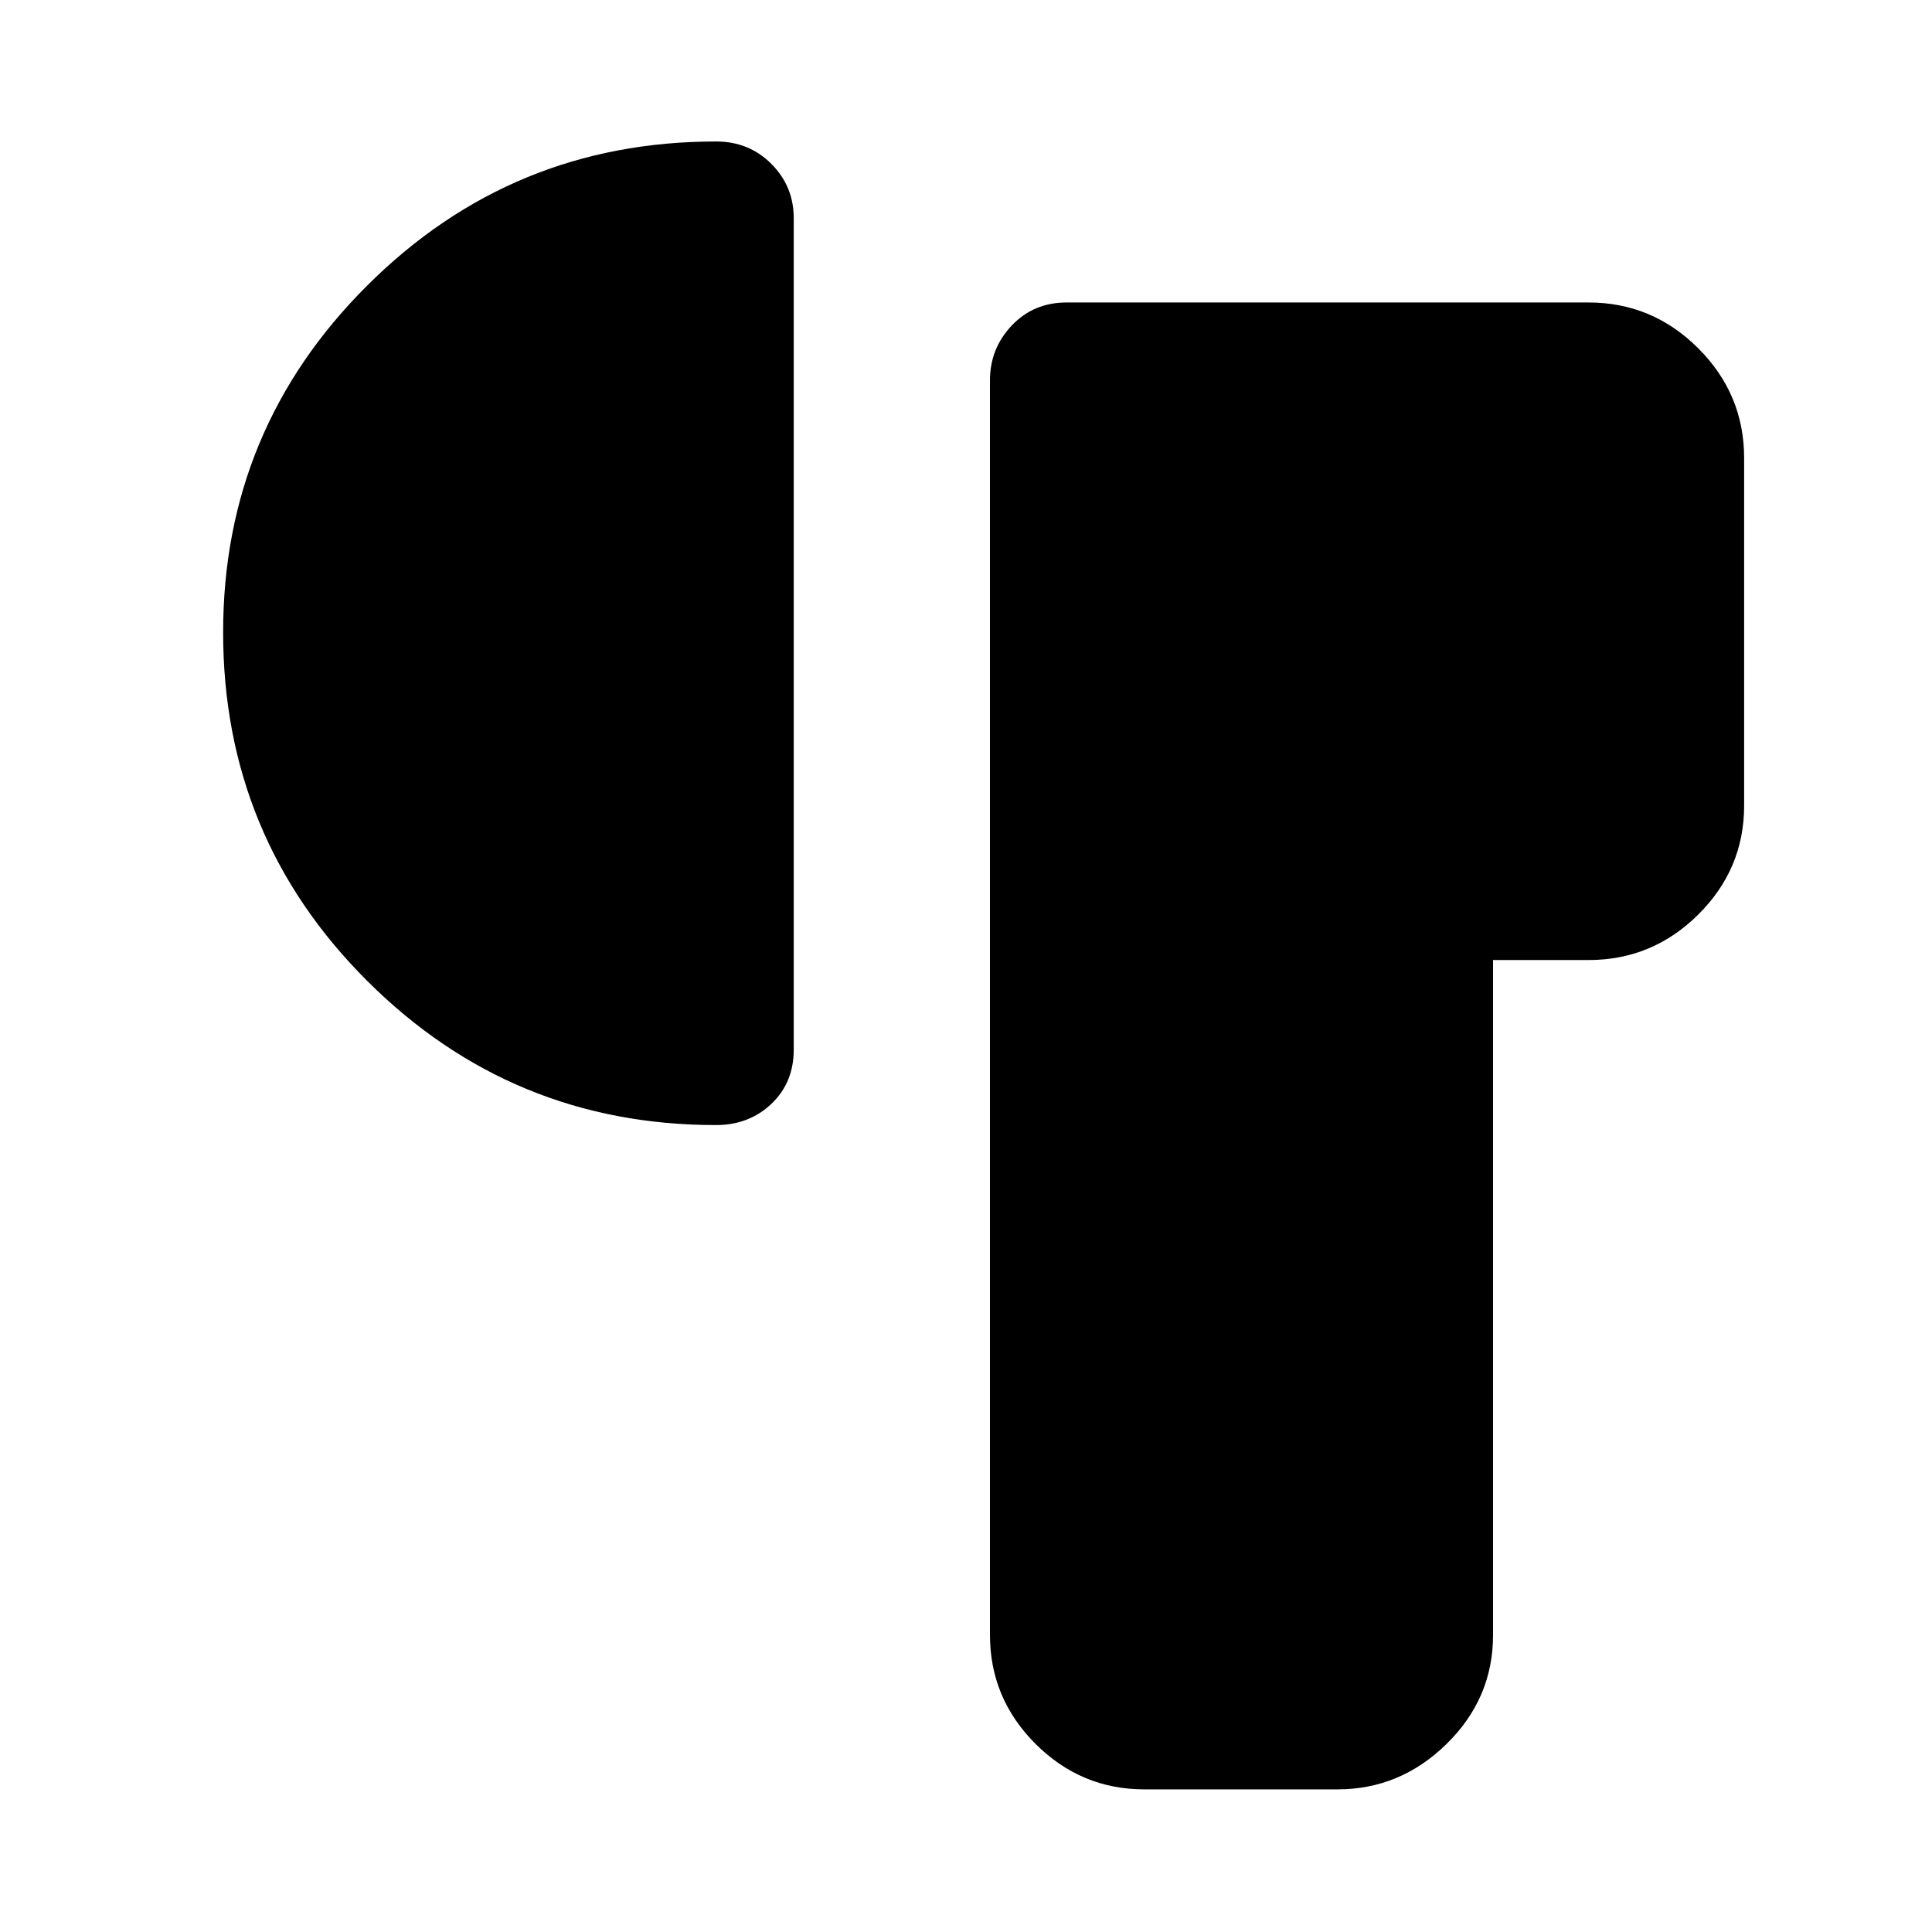 <svg xmlns="http://www.w3.org/2000/svg" height="48" viewBox="0 -960 960 960" width="48"><path d="M491.91-147.59v-623.43q0-15.81 10.83-27.24 10.83-11.44 27.28-11.44h259.35q31.71 0 54.5 22.79 22.78 22.79 22.78 54.5v172.74q0 31.47-22.78 54.09-22.79 22.62-54.5 22.62h-47.48v335.37q0 31.48-23.05 54.1t-54.23 22.62h-95.98q-31.47 0-54.1-22.62-22.62-22.62-22.62-54.1ZM110.87-645.8q0-101.05 71.75-172.47 71.74-71.43 173.18-71.43 16.39 0 27.5 11.15t11.11 26.96v413.09q0 16.46-11.11 27t-27.5 10.54q-101.44 0-173.18-71.48-71.75-71.48-71.75-173.36Z"/></svg>